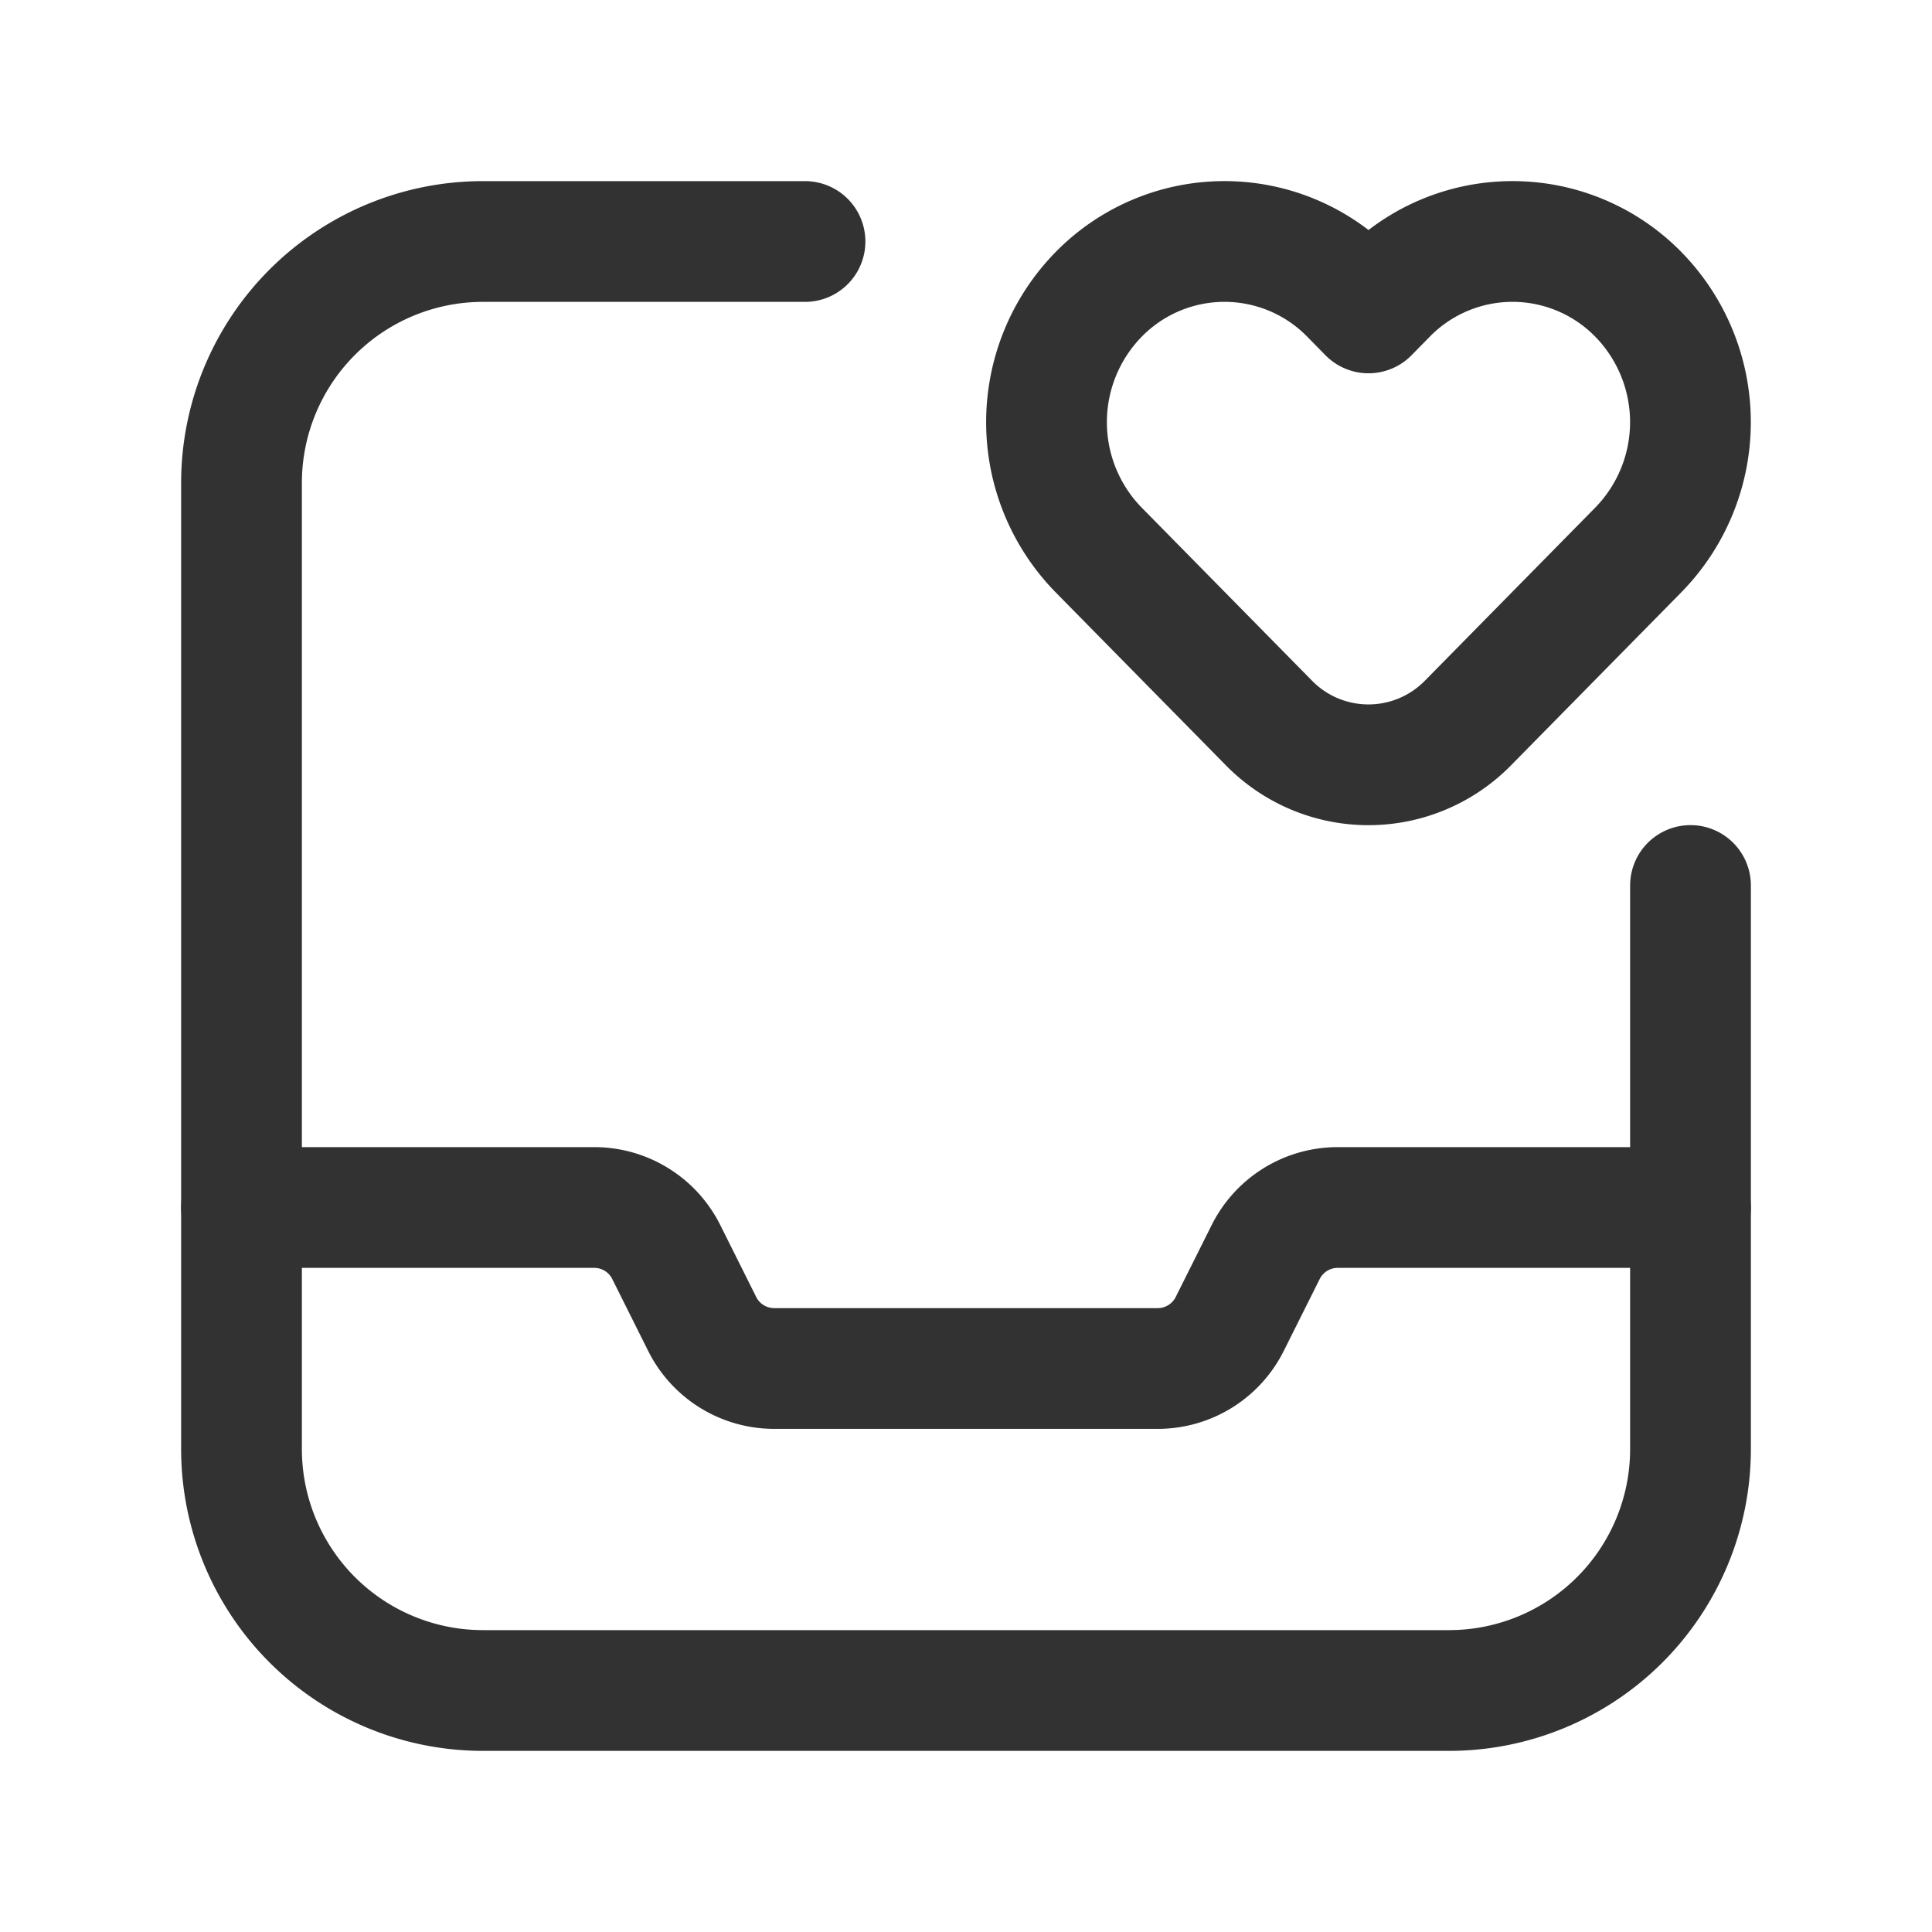 <svg id="Layer_3" data-name="Layer 3" xmlns="http://www.w3.org/2000/svg" viewBox="0 0 24 24"><path d="M24,24H0V0H24Z" fill="none"/><rect width="24" height="24" fill="none"/><path d="M10,3H6A3,3,0,0,0,3,6V18a3,3,0,0,0,3,3H18a3,3,0,0,0,3-3V11" fill="none" stroke="#323232" stroke-linecap="round" stroke-linejoin="round" stroke-width="1.5"/><path d="M3,15H7.382a1,1,0,0,1,.894.552l.447.895A1,1,0,0,0,9.618,17h4.763a1,1,0,0,0,.895-.553l.447-.894A1,1,0,0,1,16.618,15H21" fill="none" stroke="#323232" stroke-linecap="round" stroke-linejoin="round" stroke-width="1.5"/><path d="M16.774,3.657,17,3.887l.226-.23a2.187,2.187,0,0,1,3.126,0h0a2.269,2.269,0,0,1,0,3.174L18.237,8.98a1.731,1.731,0,0,1-2.475,0L13.648,6.832a2.269,2.269,0,0,1,0-3.175h0A2.187,2.187,0,0,1,16.774,3.657Z" fill="none" stroke="#323232" stroke-linecap="round" stroke-linejoin="round" stroke-width="1.5"/></svg>